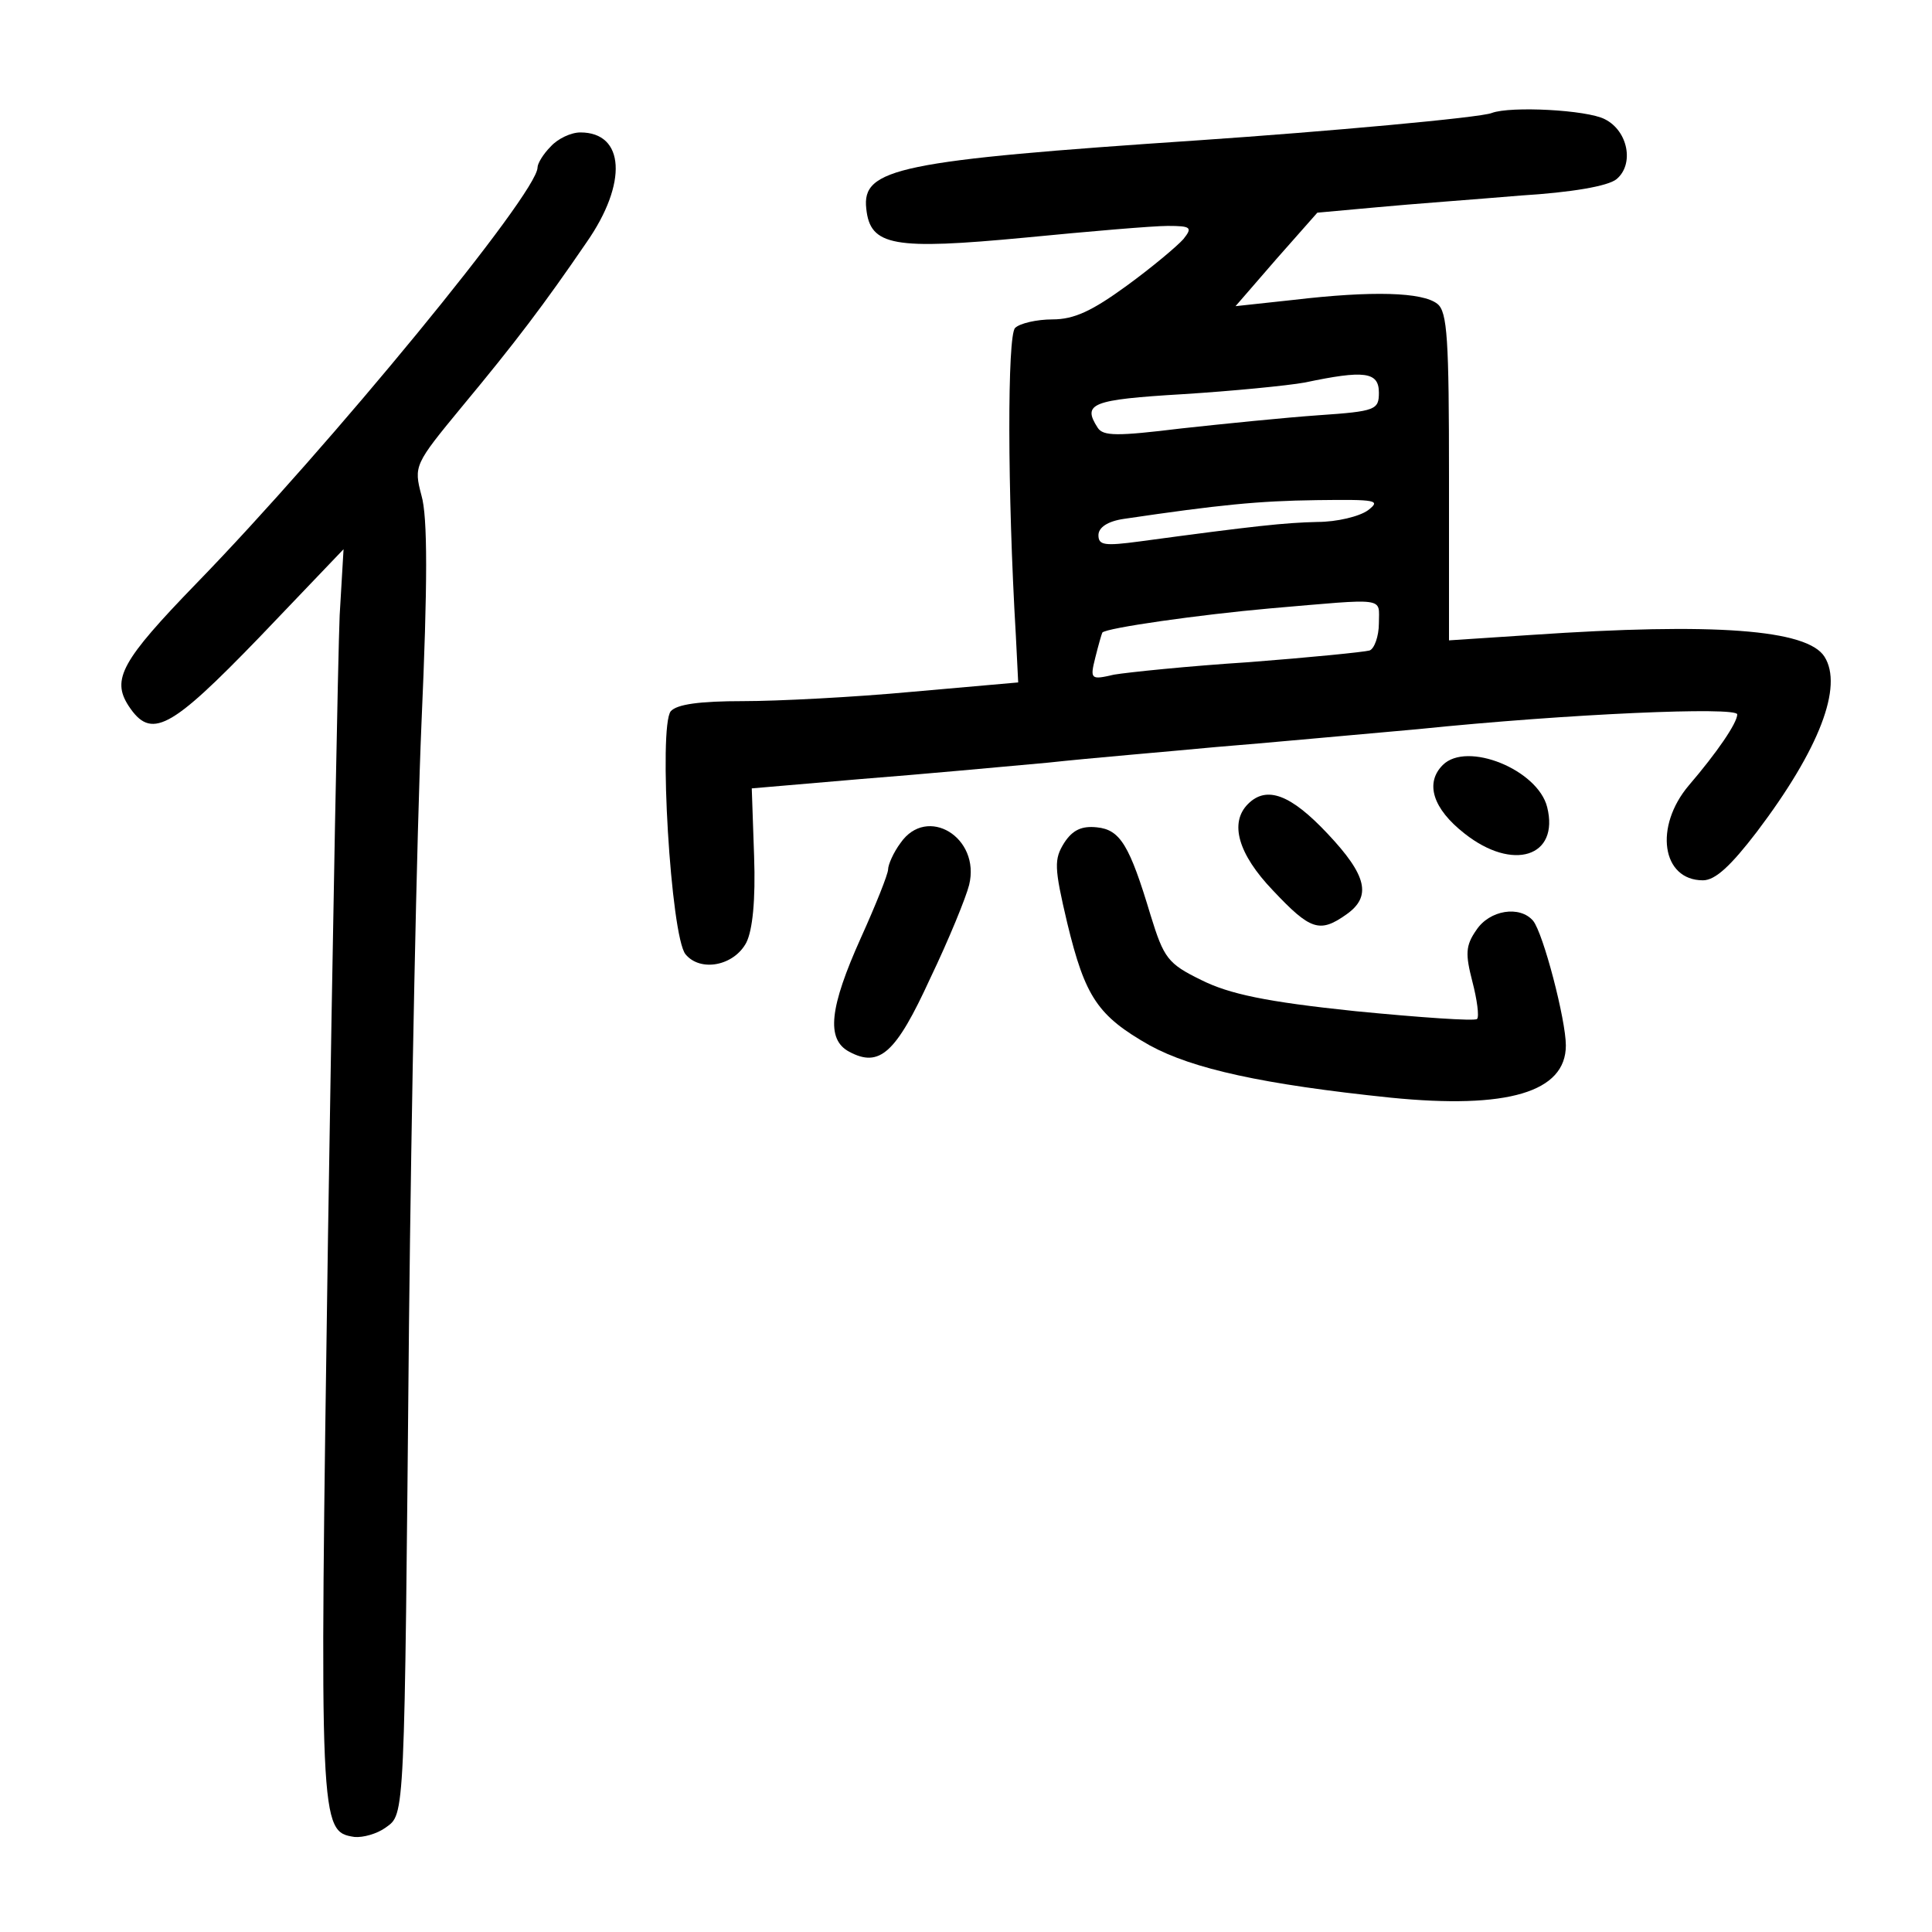 <?xml version="1.0" standalone="no"?>
<!DOCTYPE svg PUBLIC "-//W3C//DTD SVG 20010904//EN"
 "http://www.w3.org/TR/2001/REC-SVG-20010904/DTD/svg10.dtd">
<svg version="1.0" xmlns="http://www.w3.org/2000/svg"
 width="248pt" height="248pt" viewBox="0 0 248 248"
 preserveAspectRatio="xMidYMid meet">
<g transform="translate(0,248) scale(0.1,-0.1)"
fill="#000000" stroke="none">
<path d="M1915 2335 c-14 -6 -214 -24 -375 -35 -387 -26 -434 -36 -428 -88 5
-48 35 -53 204 -37 82 8 164 15 183 15 30 0 32 -2 20 -17 -8 -9 -40 -36 -73
-60 -44 -32 -67 -43 -95 -43 -20 0 -42 -5 -48 -11 -10 -10 -10 -209 1 -395 l3
-60 -136 -12 c-75 -7 -173 -12 -217 -12 -56 0 -85 -4 -93 -13 -16 -20 0 -289
19 -312 19 -23 62 -15 78 15 8 16 12 54 10 111 l-3 87 140 12 c77 6 185 16
240 21 55 6 152 14 215 20 63 5 180 16 260 23 195 20 410 29 410 19 0 -11 -26
-49 -62 -91 -45 -53 -35 -122 18 -122 16 0 36 19 69 62 81 107 111 187 87 225
-22 35 -141 44 -376 28 l-106 -7 0 210 c0 176 -2 212 -15 222 -19 15 -83 17
-185 5 l-74 -8 52 60 53 60 77 7 c42 4 125 10 184 15 65 4 112 12 123 21 23
19 15 62 -15 77 -23 12 -121 17 -145 8z m-145 -359 c0 -22 -4 -24 -77 -29 -43
-3 -122 -11 -177 -17 -82 -10 -100 -10 -107 1 -20 31 -8 36 109 43 64 4 135
11 157 15 76 16 95 14 95 -13z m-14 -151 c-11 -8 -40 -15 -65 -15 -42 -1 -80
-5 -228 -25 -45 -6 -53 -5 -53 8 0 10 12 18 33 21 122 18 172 23 247 24 77 1
83 0 66 -13z m14 -145 c0 -17 -6 -33 -12 -35 -7 -2 -77 -9 -155 -15 -78 -5
-155 -13 -173 -16 -30 -7 -31 -6 -24 22 4 16 8 30 9 32 5 6 125 23 215 31 152
13 140 15 140 -19z"/>
<path d="M707 2292 c-10 -10 -17 -22 -17 -27 0 -33 -266 -357 -438 -534 -96
-99 -109 -123 -87 -157 29 -44 53 -31 168 88 l108 113 -5 -85 c-2 -47 -9 -406
-15 -799 -11 -757 -11 -762 34 -769 11 -1 29 4 40 12 25 18 24 6 30 646 3 283
10 630 16 771 8 180 8 266 0 293 -10 38 -9 40 52 114 69 83 106 132 160 211
53 76 49 141 -8 141 -12 0 -29 -8 -38 -18z"/>
<path d="M1852 1498 c-23 -23 -13 -56 28 -88 62 -49 122 -30 106 34 -12 48
-103 85 -134 54z"/>
<path d="M1602 1448 c-24 -24 -13 -64 32 -111 48 -51 60 -55 94 -31 33 23 27
50 -24 104 -47 50 -78 62 -102 38z"/>
<path d="M1156 1398 c-9 -12 -16 -28 -16 -34 0 -6 -16 -46 -35 -88 -40 -89
-45 -130 -15 -146 39 -21 60 -2 104 94 24 50 46 104 50 120 15 61 -54 103 -88
54z"/>
<path d="M1366 1398 c-13 -21 -13 -31 4 -103 23 -95 39 -119 106 -157 55 -30
145 -50 309 -67 150 -15 225 7 225 67 0 33 -29 144 -42 160 -17 20 -56 14 -73
-12 -14 -20 -14 -31 -5 -66 6 -23 9 -45 6 -48 -3 -3 -74 2 -156 10 -115 12
-162 22 -198 40 -43 21 -48 28 -65 83 -27 90 -39 110 -69 113 -19 2 -31 -3
-42 -20z"/>
</g>
</svg>
